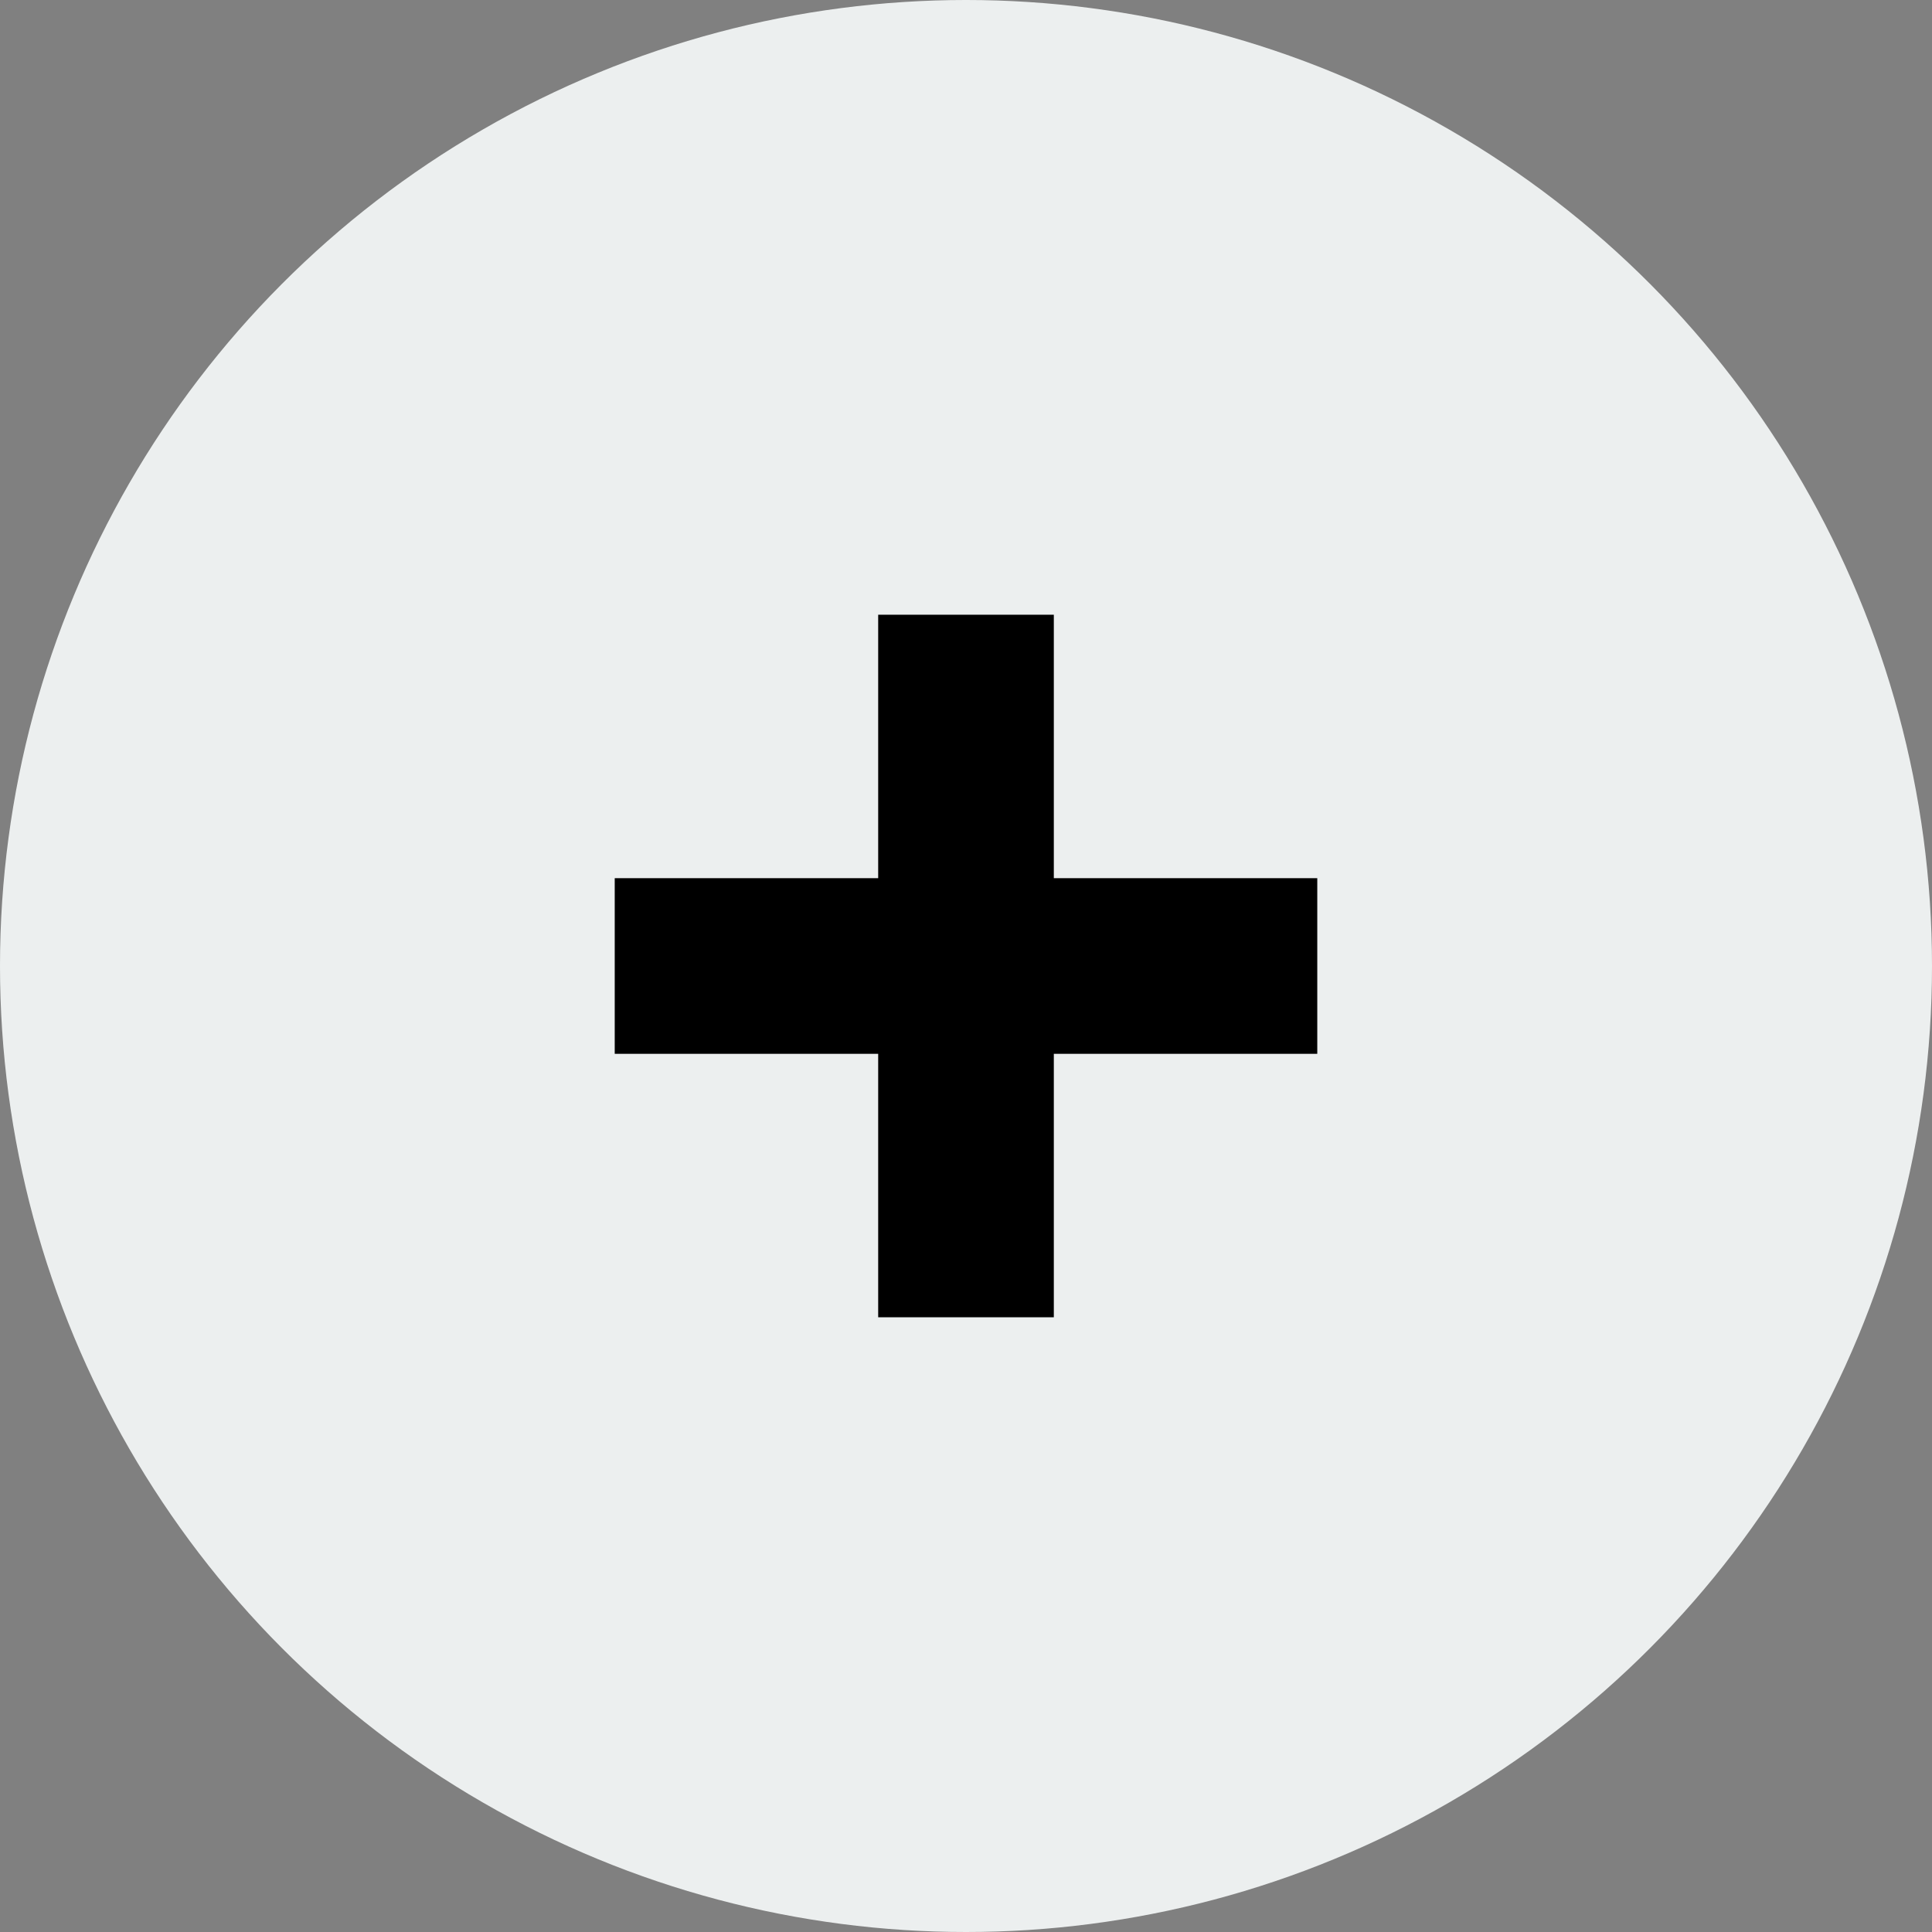 <svg xmlns="http://www.w3.org/2000/svg" width="22" height="22" viewBox="0 0 22 22">
  <rect x="0" y="0" width="22" height="22" fill="#808080" stroke="none"/>
  <g id="Group_90" data-name="Group 90" transform="translate(-725 -243)">
    <circle id="Ellipse_16" data-name="Ellipse 16" cx="11" cy="11" r="11" transform="translate(725 243)" fill="#ecefef"/>
    <path id="Path_25" data-name="Path 25" d="M-6957-1377v-3h-3v-2h3v-3h2v3h3v2h-3v3Z" transform="translate(7692 1635)" stroke="rgba(0,0,0,0)" stroke-width="1"/>
  </g>
</svg>
